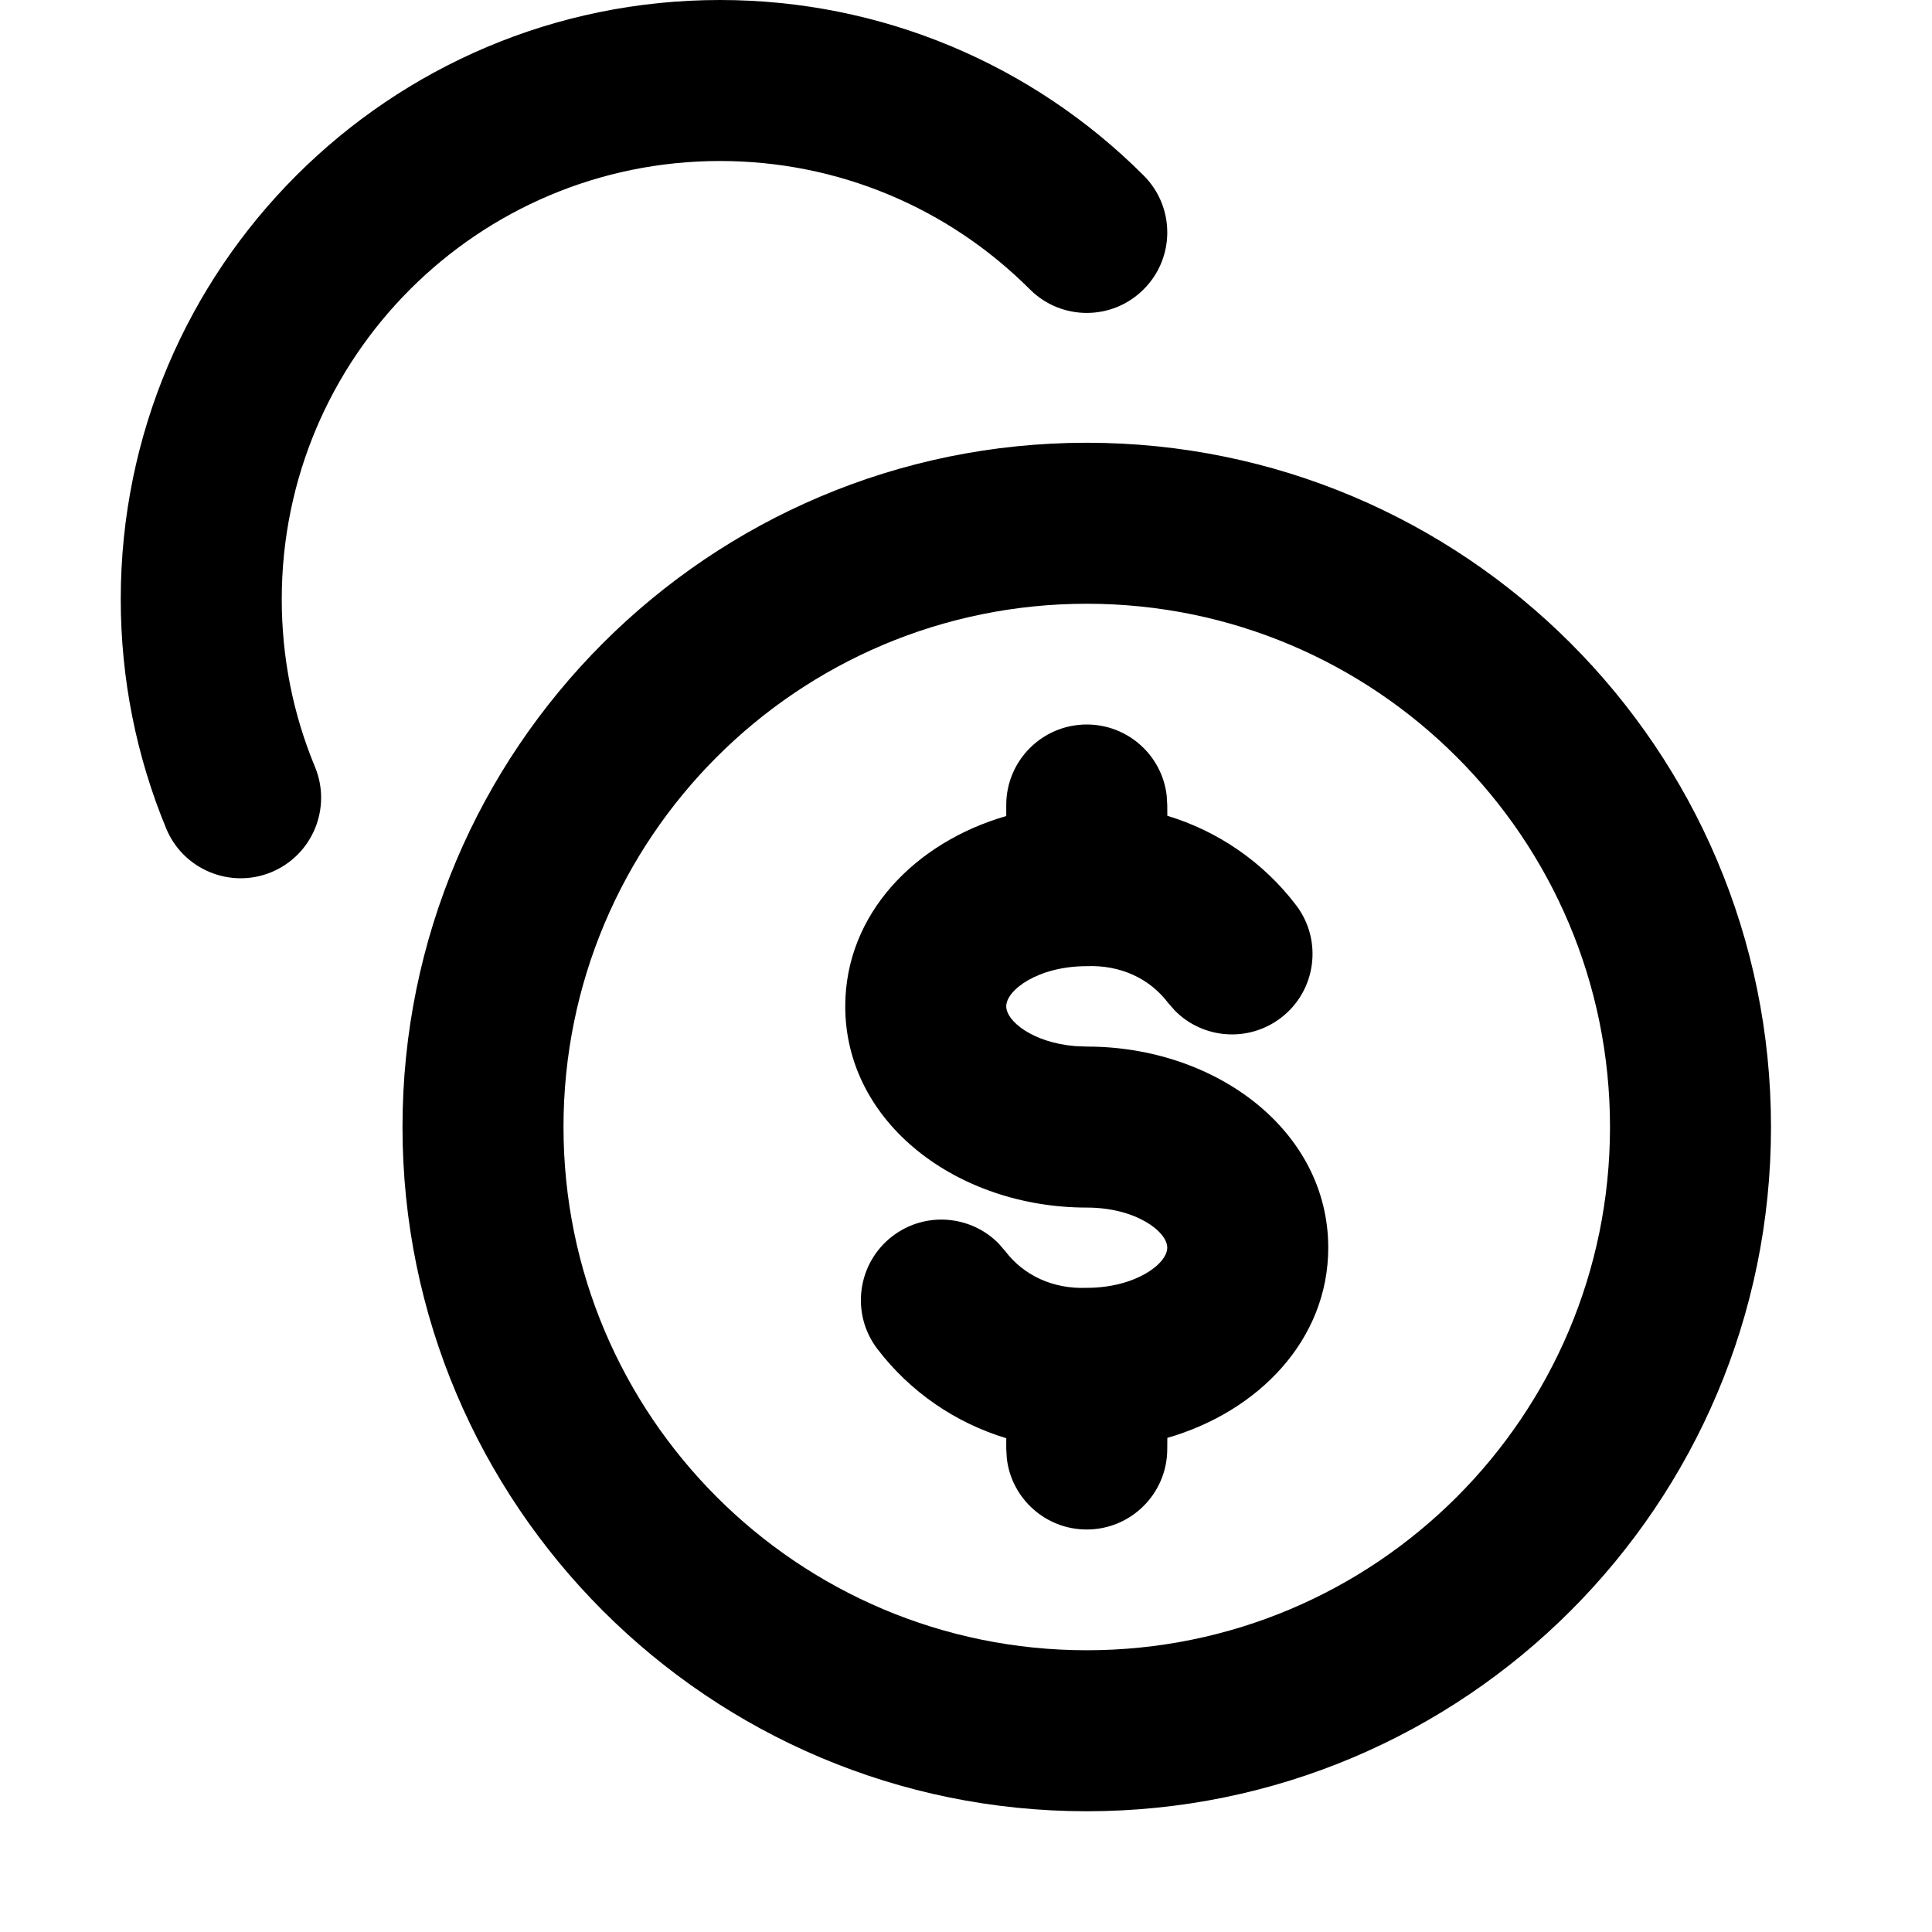 <svg xmlns="http://www.w3.org/2000/svg" xmlns:xlink="http://www.w3.org/1999/xlink" width="24" height="24" version="1.1" viewBox="0 0 24 24"><title>money-new-g</title><g id="Icons" fill="none" fill-rule="evenodd" stroke="none" stroke-width="1"><g id="Shape" fill="#000" fill-rule="nonzero"><path d="M3480.5,63.5 C3485.194,63.5 3489,67.306 3489,72 C3489,76.694 3485.194,80.5 3480.5,80.5 C3475.806,80.5 3472,76.694 3472,72 C3472,67.306 3475.806,63.5 3480.5,63.5 Z M3480.5,65.5 C3476.91,65.5 3474,68.41 3474,72 C3474,75.59 3476.91,78.5 3480.5,78.5 C3484.09,78.5 3487,75.59 3487,72 C3487,68.41 3484.09,65.5 3480.5,65.5 Z M3480.5,67 C3481.013,67 3481.436,67.386 3481.493,67.883 L3481.5,68 L3481.501,68.134 C3482.129,68.324 3482.692,68.708 3483.1,69.244 C3483.435,69.683 3483.35,70.311 3482.911,70.645 C3482.505,70.954 3481.939,70.906 3481.592,70.551 L3481.509,70.456 C3481.281,70.156 3480.92,69.986 3480.501,70.002 C3479.896,70.002 3479.5,70.298 3479.5,70.501 C3479.5,70.687 3479.833,70.952 3480.355,70.995 L3480.501,71.001 C3482.106,71.001 3483.5,72.046 3483.5,73.499 C3483.5,74.643 3482.634,75.535 3481.501,75.862 L3481.5,76 C3481.5,76.552 3481.052,77 3480.5,77 C3479.987,77 3479.564,76.614 3479.507,76.117 L3479.5,76 L3479.5,75.866 C3478.871,75.676 3478.308,75.293 3477.899,74.757 C3477.564,74.318 3477.649,73.69 3478.088,73.355 C3478.493,73.046 3479.059,73.094 3479.407,73.449 L3479.489,73.544 C3479.718,73.844 3480.08,74.014 3480.498,73.998 C3481.103,73.998 3481.5,73.701 3481.5,73.499 C3481.5,73.297 3481.106,73.001 3480.501,73.001 C3478.897,73.001 3477.5,71.954 3477.5,70.501 C3477.5,69.356 3478.367,68.464 3479.5,68.137 L3479.5,68 C3479.5,67.448 3479.948,67 3480.5,67 Z M3475.944,58 C3477.944,58 3479.821,58.794 3481.207,60.18 C3481.598,60.571 3481.598,61.204 3481.207,61.594 C3480.817,61.985 3480.183,61.985 3479.793,61.594 C3478.778,60.579 3477.408,60 3475.944,60 C3472.937,60 3470.5,62.437 3470.5,65.444 C3470.5,66.169 3470.641,66.873 3470.913,67.527 C3471.124,68.037 3470.882,68.622 3470.372,68.834 C3469.862,69.045 3469.277,68.803 3469.065,68.293 C3468.694,67.397 3468.5,66.433 3468.5,65.444 C3468.5,61.333 3471.833,58 3475.944,58 Z" transform="translate(-3467, -58)"/></g></g></svg>